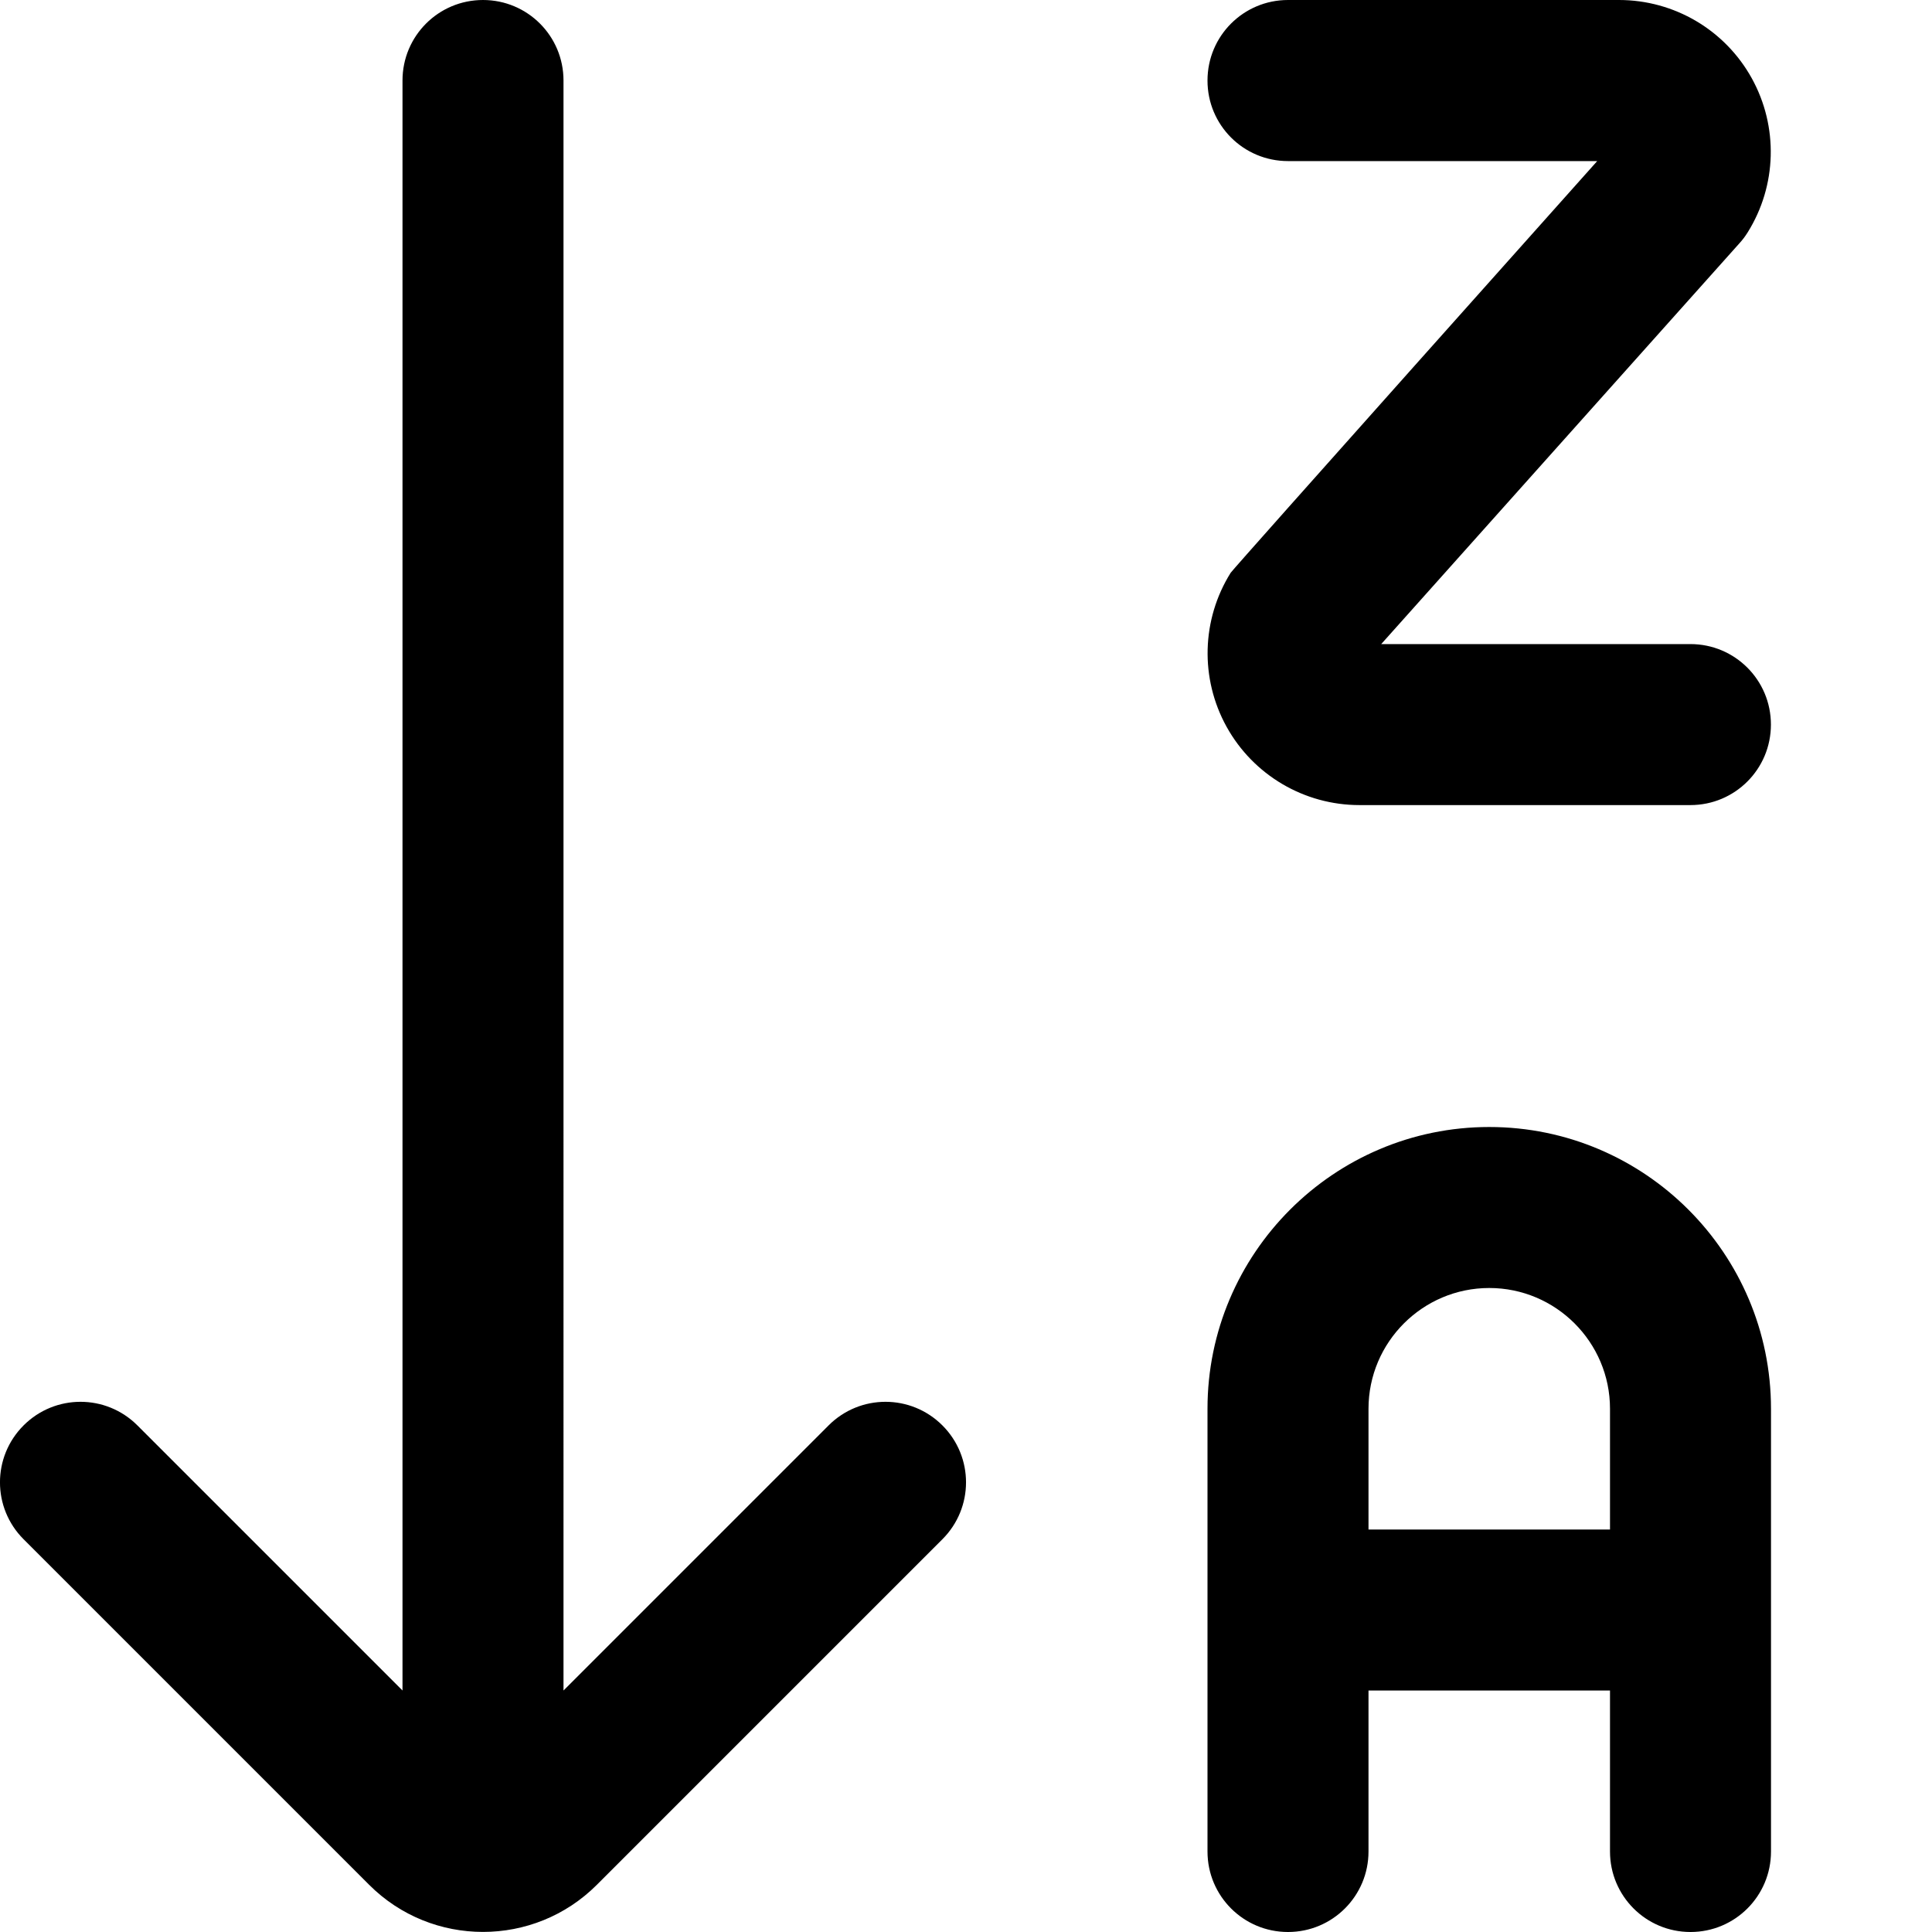 <svg xmlns="http://www.w3.org/2000/svg" id="Layer_1" width="512" height="512" data-name="Layer 1" viewBox="0 0 24 24"><path d="M15,1c0-.553,.447-1,1-1h4.112c.686,0,1.317,.372,1.649,.972s.313,1.333-.051,1.915c-.03,.048-.064,.094-.103,.136l-4.449,4.978h3.841c.553,0,1,.447,1,1s-.447,1-1,1h-4.112c-.686,0-1.318-.373-1.65-.973s-.312-1.333,.051-1.913c.03-.049,4.553-5.114,4.553-5.114h-3.841c-.553,0-1-.447-1-1Zm7,16.5v5.5c0,.553-.447,1-1,1s-1-.447-1-1v-2h-3v2c0,.553-.447,1-1,1s-1-.447-1-1v-5.5c0-1.93,1.57-3.5,3.5-3.5s3.5,1.57,3.5,3.5Zm-2,1.5v-1.5c0-.827-.673-1.5-1.5-1.5s-1.5,.673-1.5,1.5v1.5h3Zm-9.707-1.293l-3.293,3.293V1c0-.553-.447-1-1-1s-1,.447-1,1V21l-3.293-3.293c-.391-.391-1.023-.391-1.414,0s-.391,1.023,0,1.414l4.293,4.293c.39,.39,.902,.585,1.414,.585s1.024-.195,1.414-.585l4.293-4.293c.391-.391,.391-1.023,0-1.414s-1.023-.391-1.414,0Z"/></svg>